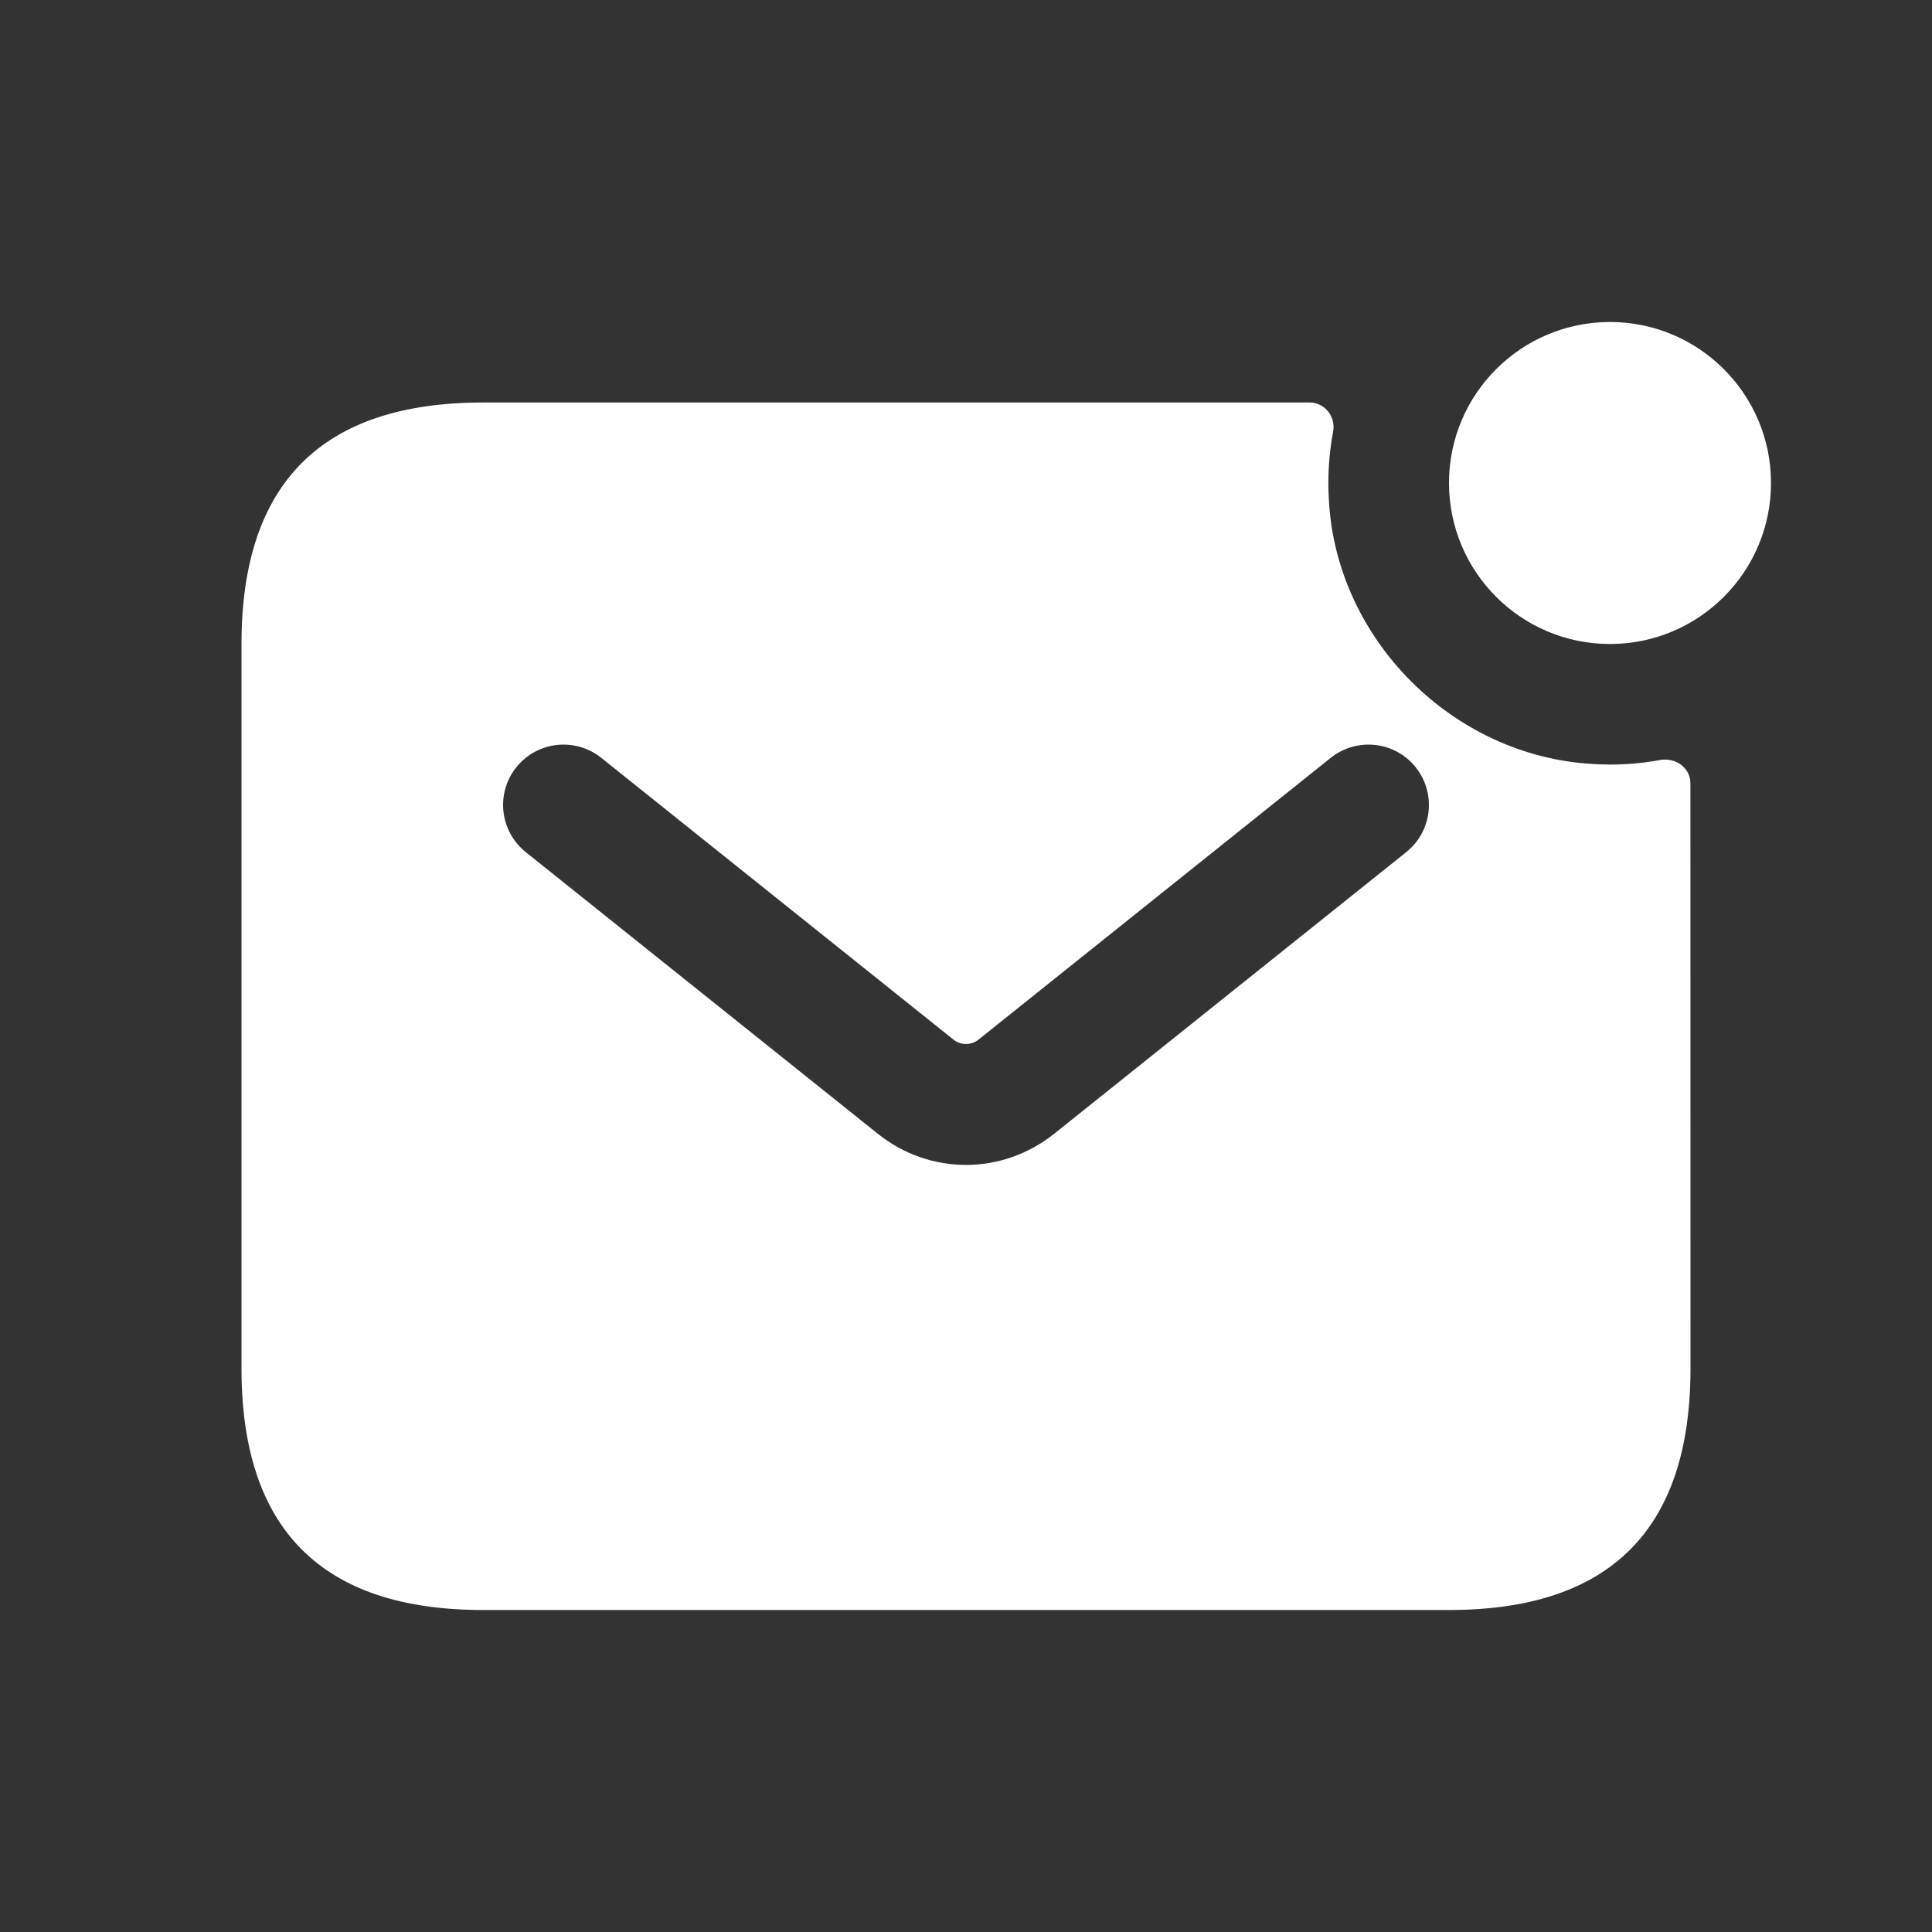 <svg width="24" height="24" viewBox="0 0 24 24" fill="none" xmlns="http://www.w3.org/2000/svg">
<rect x="0" y="0" width="24" height="24" fill="#333333" stroke="none"/>
<path d="M22 6C22 7.105 21.104 8 20 8C18.896 8 18 7.105 18 6C18 4.895 18.896 4 20 4C21.104 4 22 4.895 22 6ZM20.999 9.73L21 17C21 19 20 20 18 20H6C4 20 3 19 3 17V8C3 6 4 5 6 5H16.269C16.459 5 16.599 5.18 16.559 5.37C16.509 5.64 16.489 5.93 16.509 6.23C16.609 7.95 18.049 9.39 19.779 9.49C20.079 9.51 20.359 9.49 20.629 9.44C20.818 9.41 20.999 9.54 20.999 9.73ZM17.586 9.531C17.327 9.207 16.855 9.156 16.531 9.414L12.156 12.914C12.066 12.987 11.933 12.987 11.844 12.914L7.469 9.414C7.146 9.156 6.675 9.207 6.414 9.531C6.155 9.854 6.208 10.326 6.531 10.585L10.906 14.085C11.228 14.343 11.614 14.471 12 14.471C12.386 14.471 12.771 14.342 13.094 14.085L17.469 10.585C17.792 10.327 17.845 9.855 17.586 9.531Z" fill="white"/>
</svg>
